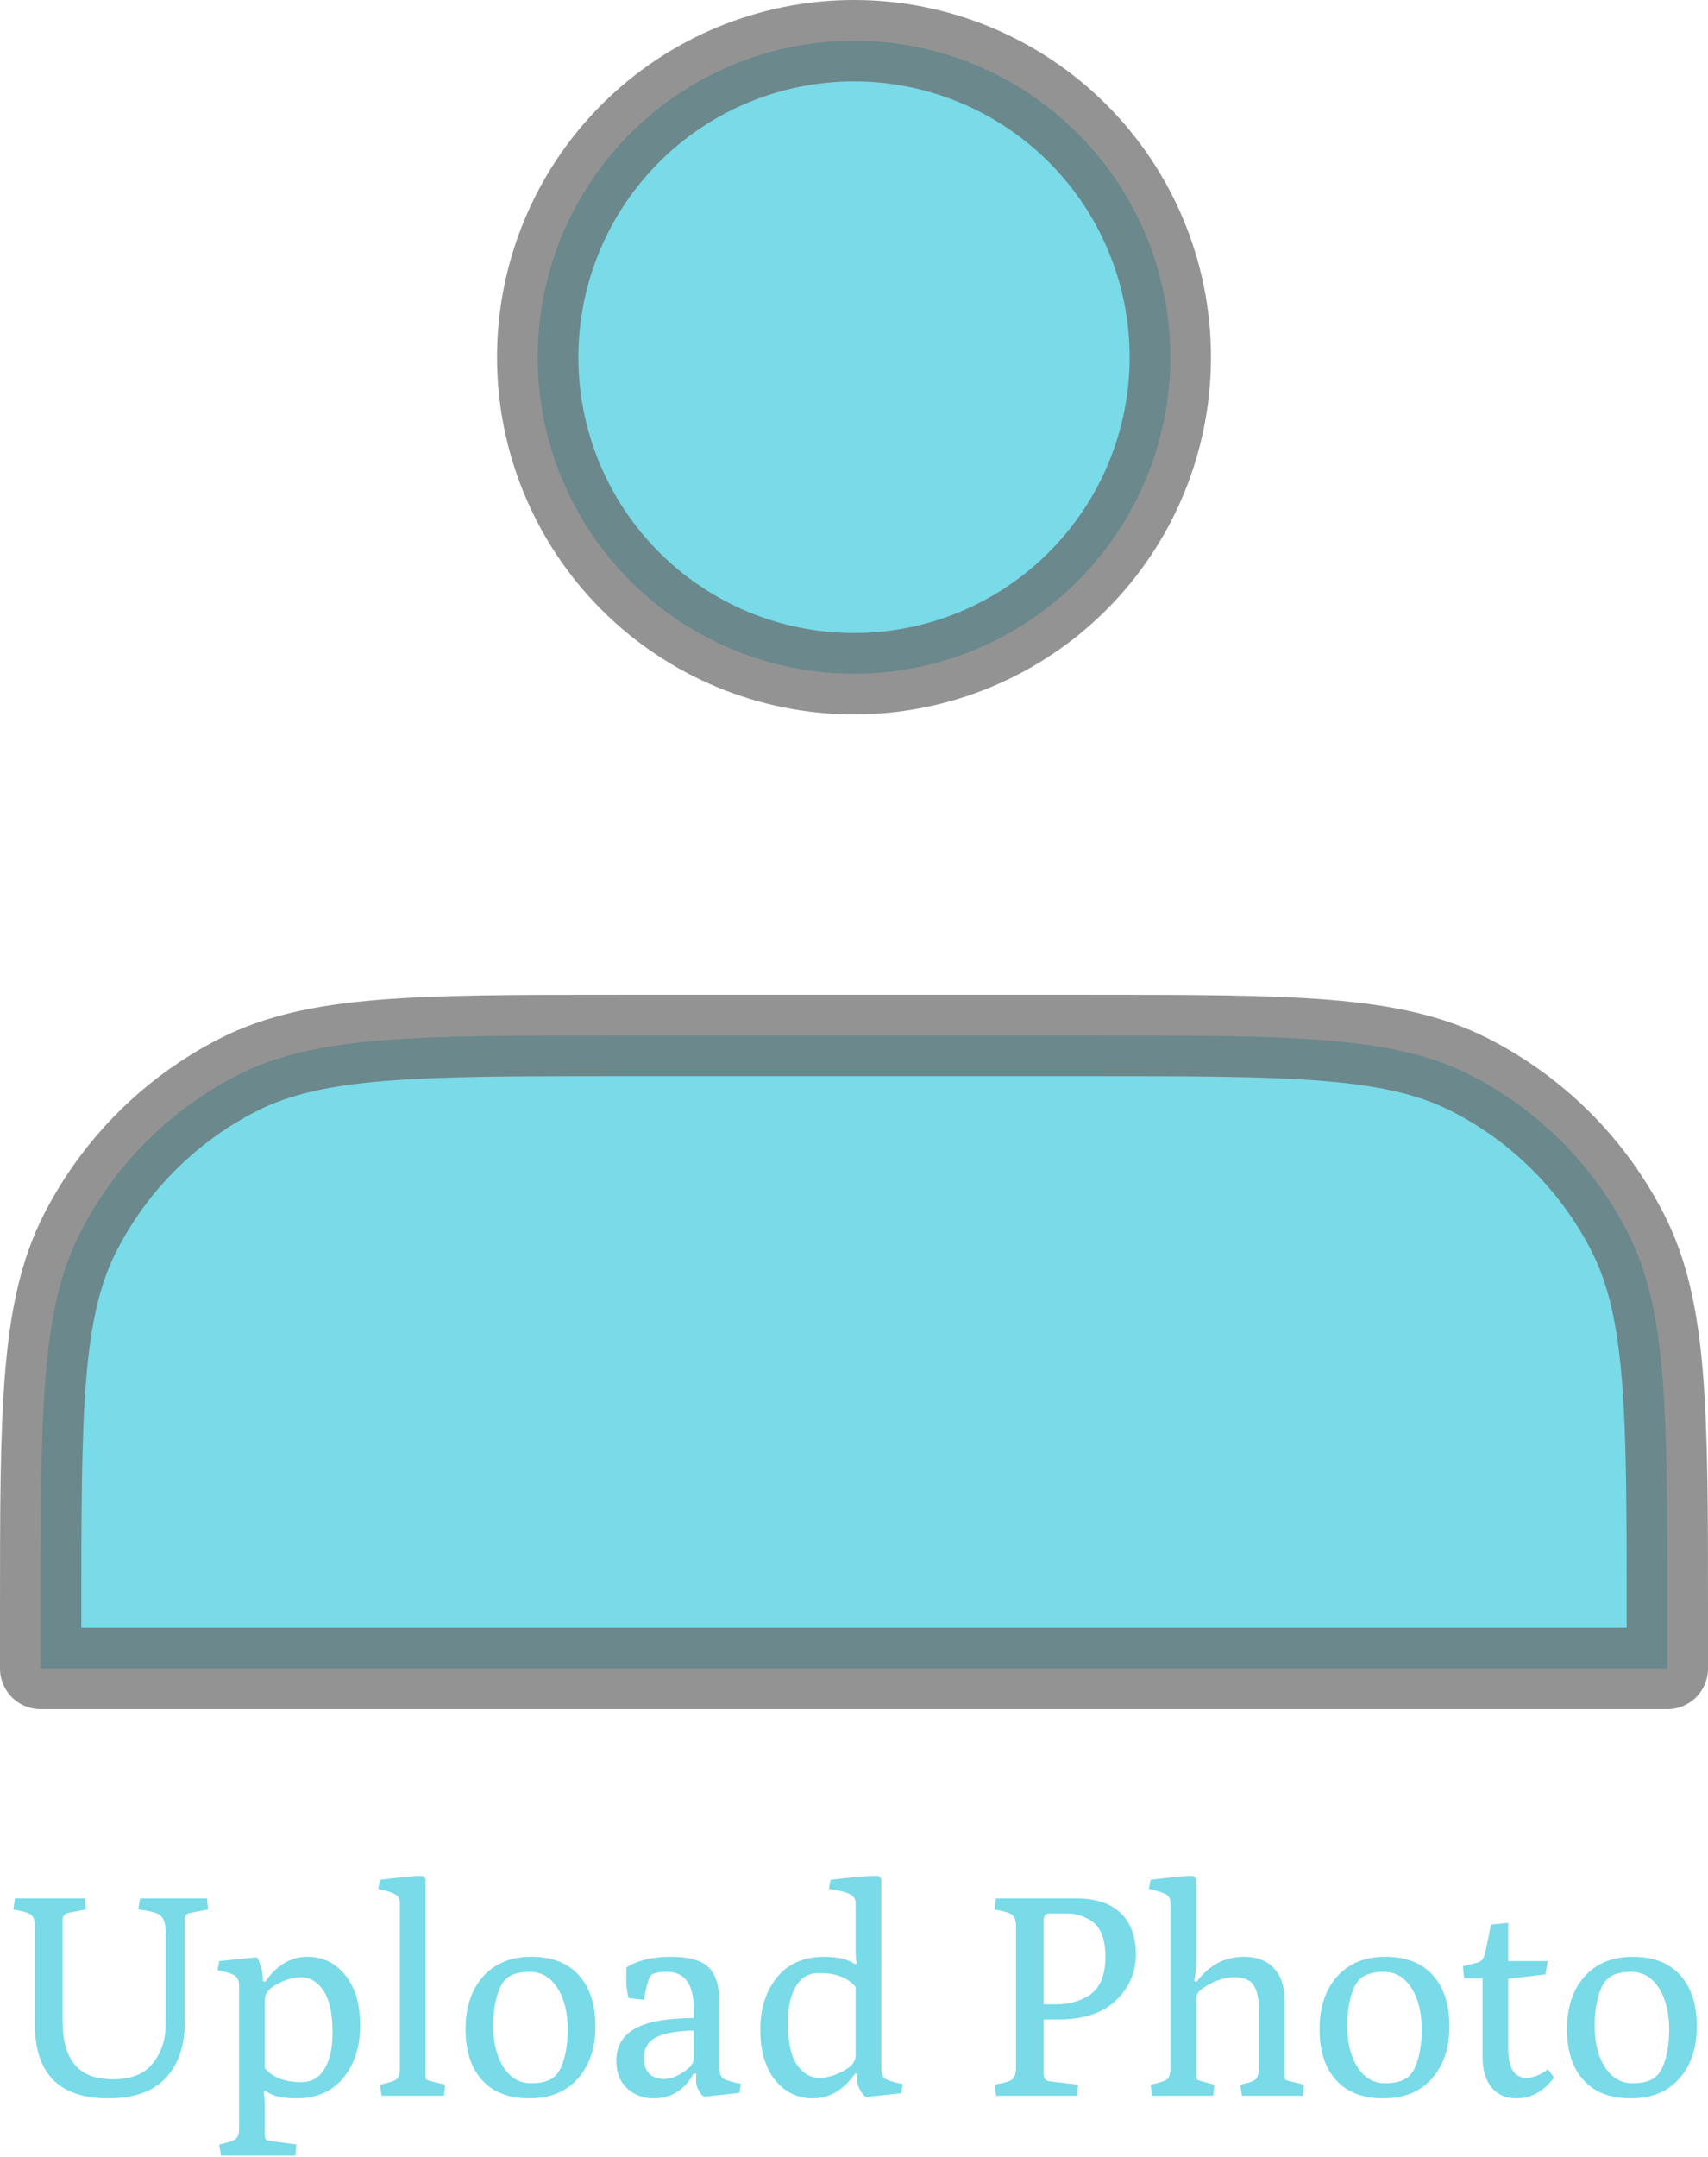 <svg width="84" height="106" viewBox="0 0 84 106" fill="none" xmlns="http://www.w3.org/2000/svg">
<path d="M42 33.111C44.043 33.111 46.066 32.709 47.953 31.927C49.84 31.145 51.555 30 52.999 28.555C54.444 27.11 55.59 25.396 56.371 23.508C57.153 21.621 57.556 19.598 57.556 17.556C57.556 15.513 57.153 13.49 56.371 11.603C55.59 9.715 54.444 8.001 52.999 6.556C51.555 5.112 49.84 3.966 47.953 3.184C46.066 2.402 44.043 2 42 2C37.874 2 33.918 3.639 31.001 6.556C28.083 9.473 26.444 13.43 26.444 17.556C26.444 21.681 28.083 25.638 31.001 28.555C33.918 31.472 37.874 33.111 42 33.111ZM2 79.333V82H82V79.333C82 69.378 82 64.4 80.062 60.596C78.358 57.251 75.638 54.531 72.293 52.827C68.489 50.889 63.511 50.889 53.556 50.889H30.444C20.489 50.889 15.511 50.889 11.707 52.827C8.362 54.531 5.642 57.251 3.938 60.596C2 64.4 2 69.378 2 79.333Z" fill="#79DAE8" stroke="#666666" stroke-opacity="0.7" stroke-width="4" stroke-linecap="round" stroke-linejoin="round"/>
<path d="M8.145 94.978C8.145 94.567 8.066 94.292 7.907 94.152C7.758 94.012 7.389 93.909 6.801 93.844L6.885 93.298H10.175L10.231 93.844L9.363 94.012C9.195 94.049 9.107 94.115 9.097 94.208C9.088 94.245 9.083 94.301 9.083 94.376V99.402C9.083 100.55 8.771 101.46 8.145 102.132C7.52 102.795 6.582 103.126 5.331 103.126C2.923 103.126 1.719 101.922 1.719 99.514V94.712C1.719 94.423 1.663 94.227 1.551 94.124C1.449 94.021 1.15 93.928 0.655 93.844L0.739 93.298H4.169L4.225 93.844L3.357 94.012C3.171 94.049 3.077 94.171 3.077 94.376V99.304C3.077 100.256 3.273 100.975 3.665 101.46C4.057 101.945 4.692 102.188 5.569 102.188C6.456 102.188 7.105 101.927 7.515 101.404C7.935 100.881 8.145 100.251 8.145 99.514V94.978ZM11.762 104.596V97.624C11.762 97.381 11.701 97.213 11.58 97.12C11.468 97.017 11.174 96.919 10.698 96.826L10.782 96.378C11.939 96.257 12.546 96.196 12.602 96.196C12.658 96.196 12.723 96.322 12.798 96.574C12.882 96.817 12.924 97.031 12.924 97.218V97.358L13.036 97.4L13.176 97.218C13.717 96.518 14.366 96.168 15.122 96.168C15.878 96.168 16.499 96.471 16.984 97.078C17.469 97.675 17.712 98.497 17.712 99.542C17.712 100.587 17.437 101.446 16.886 102.118C16.335 102.79 15.565 103.126 14.576 103.126C13.876 103.126 13.372 103.005 13.064 102.762L12.966 102.804C13.003 103.009 13.022 103.215 13.022 103.42V104.932C13.022 105.053 13.045 105.128 13.092 105.156C13.148 105.193 13.218 105.217 13.302 105.226L14.576 105.394L14.52 105.94H10.866L10.782 105.394C11.239 105.301 11.515 105.203 11.608 105.1C11.711 105.007 11.762 104.839 11.762 104.596ZM13.022 101.642C13.405 102.099 14.002 102.328 14.814 102.328C15.215 102.328 15.533 102.197 15.766 101.936C16.158 101.497 16.354 100.816 16.354 99.892C16.354 98.959 16.205 98.273 15.906 97.834C15.617 97.395 15.248 97.176 14.8 97.176C14.352 97.176 13.885 97.335 13.4 97.652C13.148 97.82 13.022 98.035 13.022 98.296V101.642ZM18.771 103L18.687 102.454C19.144 102.361 19.42 102.267 19.513 102.174C19.616 102.071 19.667 101.899 19.667 101.656V93.522C19.667 93.326 19.592 93.186 19.443 93.102C19.294 93.009 19.014 92.92 18.603 92.836L18.687 92.388C19.686 92.257 20.381 92.192 20.773 92.192L20.927 92.332V101.992C20.927 102.104 20.95 102.179 20.997 102.216C21.053 102.244 21.123 102.267 21.207 102.286L21.893 102.454L21.837 103H18.771ZM26.033 103.126C25.025 103.126 24.251 102.827 23.709 102.23C23.168 101.633 22.897 100.797 22.897 99.724C22.897 98.651 23.182 97.792 23.751 97.148C24.33 96.495 25.123 96.168 26.131 96.168C27.149 96.168 27.928 96.471 28.469 97.078C29.011 97.675 29.281 98.511 29.281 99.584C29.281 100.657 28.992 101.516 28.413 102.16C27.844 102.804 27.051 103.126 26.033 103.126ZM24.255 99.542C24.255 100.373 24.423 101.054 24.759 101.586C25.095 102.118 25.553 102.384 26.131 102.384C26.71 102.384 27.121 102.244 27.363 101.964C27.531 101.777 27.667 101.483 27.769 101.082C27.872 100.671 27.923 100.228 27.923 99.752C27.923 98.921 27.755 98.24 27.419 97.708C27.083 97.176 26.626 96.91 26.047 96.91C25.469 96.91 25.058 97.05 24.815 97.33C24.647 97.517 24.512 97.815 24.409 98.226C24.307 98.627 24.255 99.066 24.255 99.542ZM30.311 101.278C30.311 100.578 30.609 100.055 31.207 99.71C31.804 99.365 32.775 99.187 34.119 99.178V98.73C34.119 97.517 33.68 96.91 32.803 96.91C32.383 96.91 32.117 96.971 32.005 97.092C31.902 97.213 31.79 97.61 31.669 98.282L30.913 98.198C30.838 97.909 30.801 97.61 30.801 97.302C30.801 96.985 30.805 96.779 30.815 96.686C31.365 96.341 32.089 96.168 32.985 96.168C33.881 96.168 34.501 96.341 34.847 96.686C35.201 97.031 35.379 97.601 35.379 98.394V101.614C35.379 101.857 35.435 102.029 35.547 102.132C35.668 102.225 35.967 102.319 36.443 102.412L36.359 102.86L34.679 103.042C34.585 103.042 34.487 102.953 34.385 102.776C34.282 102.599 34.231 102.435 34.231 102.286C34.231 102.127 34.235 102.011 34.245 101.936L34.133 101.894L33.965 102.146C33.526 102.799 32.924 103.126 32.159 103.126C31.636 103.126 31.197 102.963 30.843 102.636C30.488 102.309 30.311 101.857 30.311 101.278ZM31.669 101.152C31.669 101.488 31.757 101.745 31.935 101.922C32.112 102.09 32.364 102.174 32.691 102.174C33.017 102.174 33.386 102.015 33.797 101.698C34.011 101.53 34.119 101.353 34.119 101.166V99.794C33.279 99.813 32.658 99.925 32.257 100.13C31.865 100.335 31.669 100.676 31.669 101.152ZM41.927 102.076C41.385 102.776 40.737 103.126 39.981 103.126C39.225 103.126 38.604 102.827 38.119 102.23C37.633 101.623 37.391 100.797 37.391 99.752C37.391 98.707 37.666 97.848 38.217 97.176C38.767 96.504 39.537 96.168 40.527 96.168C41.208 96.168 41.712 96.289 42.039 96.532L42.137 96.49C42.099 96.341 42.081 96.135 42.081 95.874V93.522C42.081 93.326 41.983 93.181 41.787 93.088C41.6 92.985 41.259 92.901 40.765 92.836L40.849 92.388C41.847 92.257 42.627 92.192 43.187 92.192L43.341 92.332V101.628C43.341 101.871 43.397 102.043 43.509 102.146C43.63 102.239 43.929 102.333 44.405 102.426L44.321 102.874L42.641 103.056C42.547 103.056 42.445 102.963 42.333 102.776C42.221 102.589 42.165 102.421 42.165 102.272C42.165 102.123 42.169 102.011 42.179 101.936L42.067 101.894L41.927 102.076ZM38.749 99.416C38.749 100.34 38.893 101.021 39.183 101.46C39.481 101.899 39.855 102.118 40.303 102.118C40.751 102.118 41.217 101.959 41.703 101.642C41.955 101.474 42.081 101.259 42.081 100.998V97.652C41.698 97.195 41.101 96.966 40.289 96.966C39.887 96.966 39.57 97.097 39.337 97.358C38.945 97.797 38.749 98.483 38.749 99.416ZM48.989 103L48.905 102.454C49.4 102.37 49.698 102.277 49.801 102.174C49.913 102.071 49.969 101.875 49.969 101.586V94.712C49.969 94.423 49.913 94.227 49.801 94.124C49.698 94.021 49.4 93.928 48.905 93.844L48.989 93.298H52.895C53.884 93.298 54.626 93.541 55.121 94.026C55.616 94.502 55.863 95.179 55.863 96.056C55.863 96.933 55.536 97.685 54.883 98.31C54.239 98.935 53.296 99.248 52.055 99.248H51.327V101.922C51.327 102.146 51.42 102.267 51.607 102.286L53.021 102.454L52.965 103H48.989ZM51.327 98.506H51.943C52.559 98.506 53.096 98.361 53.553 98.072C54.094 97.727 54.365 97.092 54.365 96.168C54.365 95.309 54.141 94.726 53.693 94.418C53.32 94.166 52.914 94.04 52.475 94.04H51.607C51.42 94.04 51.327 94.152 51.327 94.376V98.506ZM56.669 103L56.585 102.454C57.043 102.361 57.318 102.267 57.411 102.174C57.514 102.071 57.565 101.899 57.565 101.656V93.522C57.565 93.326 57.491 93.186 57.341 93.102C57.192 93.009 56.912 92.92 56.501 92.836L56.585 92.388C57.584 92.257 58.279 92.192 58.671 92.192L58.825 92.332V96.266C58.825 96.779 58.793 97.143 58.727 97.358L58.839 97.4L59.007 97.204C59.586 96.513 60.309 96.168 61.177 96.168C61.803 96.168 62.288 96.35 62.633 96.714C62.988 97.078 63.165 97.577 63.165 98.212V101.992C63.165 102.104 63.189 102.179 63.235 102.216C63.291 102.244 63.361 102.267 63.445 102.286L64.131 102.454L64.075 103H61.079L60.995 102.454C61.415 102.37 61.672 102.277 61.765 102.174C61.859 102.071 61.905 101.899 61.905 101.656V98.632C61.905 98.184 61.821 97.829 61.653 97.568C61.495 97.307 61.168 97.176 60.673 97.176C60.188 97.176 59.679 97.358 59.147 97.722C59.026 97.806 58.942 97.89 58.895 97.974C58.849 98.049 58.825 98.189 58.825 98.394V101.992C58.825 102.104 58.849 102.179 58.895 102.216C58.951 102.244 59.021 102.267 59.105 102.286L59.721 102.454L59.665 103H56.669ZM68.033 103.126C67.025 103.126 66.251 102.827 65.709 102.23C65.168 101.633 64.897 100.797 64.897 99.724C64.897 98.651 65.182 97.792 65.751 97.148C66.33 96.495 67.123 96.168 68.131 96.168C69.149 96.168 69.928 96.471 70.469 97.078C71.011 97.675 71.281 98.511 71.281 99.584C71.281 100.657 70.992 101.516 70.413 102.16C69.844 102.804 69.051 103.126 68.033 103.126ZM66.255 99.542C66.255 100.373 66.423 101.054 66.759 101.586C67.095 102.118 67.553 102.384 68.131 102.384C68.71 102.384 69.121 102.244 69.363 101.964C69.531 101.777 69.667 101.483 69.769 101.082C69.872 100.671 69.923 100.228 69.923 99.752C69.923 98.921 69.755 98.24 69.419 97.708C69.083 97.176 68.626 96.91 68.047 96.91C67.469 96.91 67.058 97.05 66.815 97.33C66.647 97.517 66.512 97.815 66.409 98.226C66.307 98.627 66.255 99.066 66.255 99.542ZM72.913 101.082V97.232H72.003L71.947 96.63L72.633 96.462C72.81 96.415 72.927 96.313 72.983 96.154C73.048 95.986 73.16 95.463 73.319 94.586L74.173 94.502V96.378H76.119L76.007 97.036L74.173 97.246V100.662C74.173 101.633 74.471 102.118 75.069 102.118C75.405 102.118 75.759 101.978 76.133 101.698L76.427 102.104C75.923 102.785 75.307 103.126 74.579 103.126C74.056 103.126 73.645 102.944 73.347 102.58C73.057 102.216 72.913 101.717 72.913 101.082ZM80.201 103.126C79.193 103.126 78.418 102.827 77.877 102.23C77.336 101.633 77.065 100.797 77.065 99.724C77.065 98.651 77.35 97.792 77.919 97.148C78.498 96.495 79.291 96.168 80.299 96.168C81.317 96.168 82.096 96.471 82.637 97.078C83.178 97.675 83.449 98.511 83.449 99.584C83.449 100.657 83.16 101.516 82.581 102.16C82.012 102.804 81.219 103.126 80.201 103.126ZM78.423 99.542C78.423 100.373 78.591 101.054 78.927 101.586C79.263 102.118 79.721 102.384 80.299 102.384C80.878 102.384 81.288 102.244 81.531 101.964C81.699 101.777 81.835 101.483 81.937 101.082C82.04 100.671 82.091 100.228 82.091 99.752C82.091 98.921 81.923 98.24 81.587 97.708C81.251 97.176 80.794 96.91 80.215 96.91C79.636 96.91 79.226 97.05 78.983 97.33C78.815 97.517 78.68 97.815 78.577 98.226C78.475 98.627 78.423 99.066 78.423 99.542Z" fill="#79DAE8"/>
</svg>
